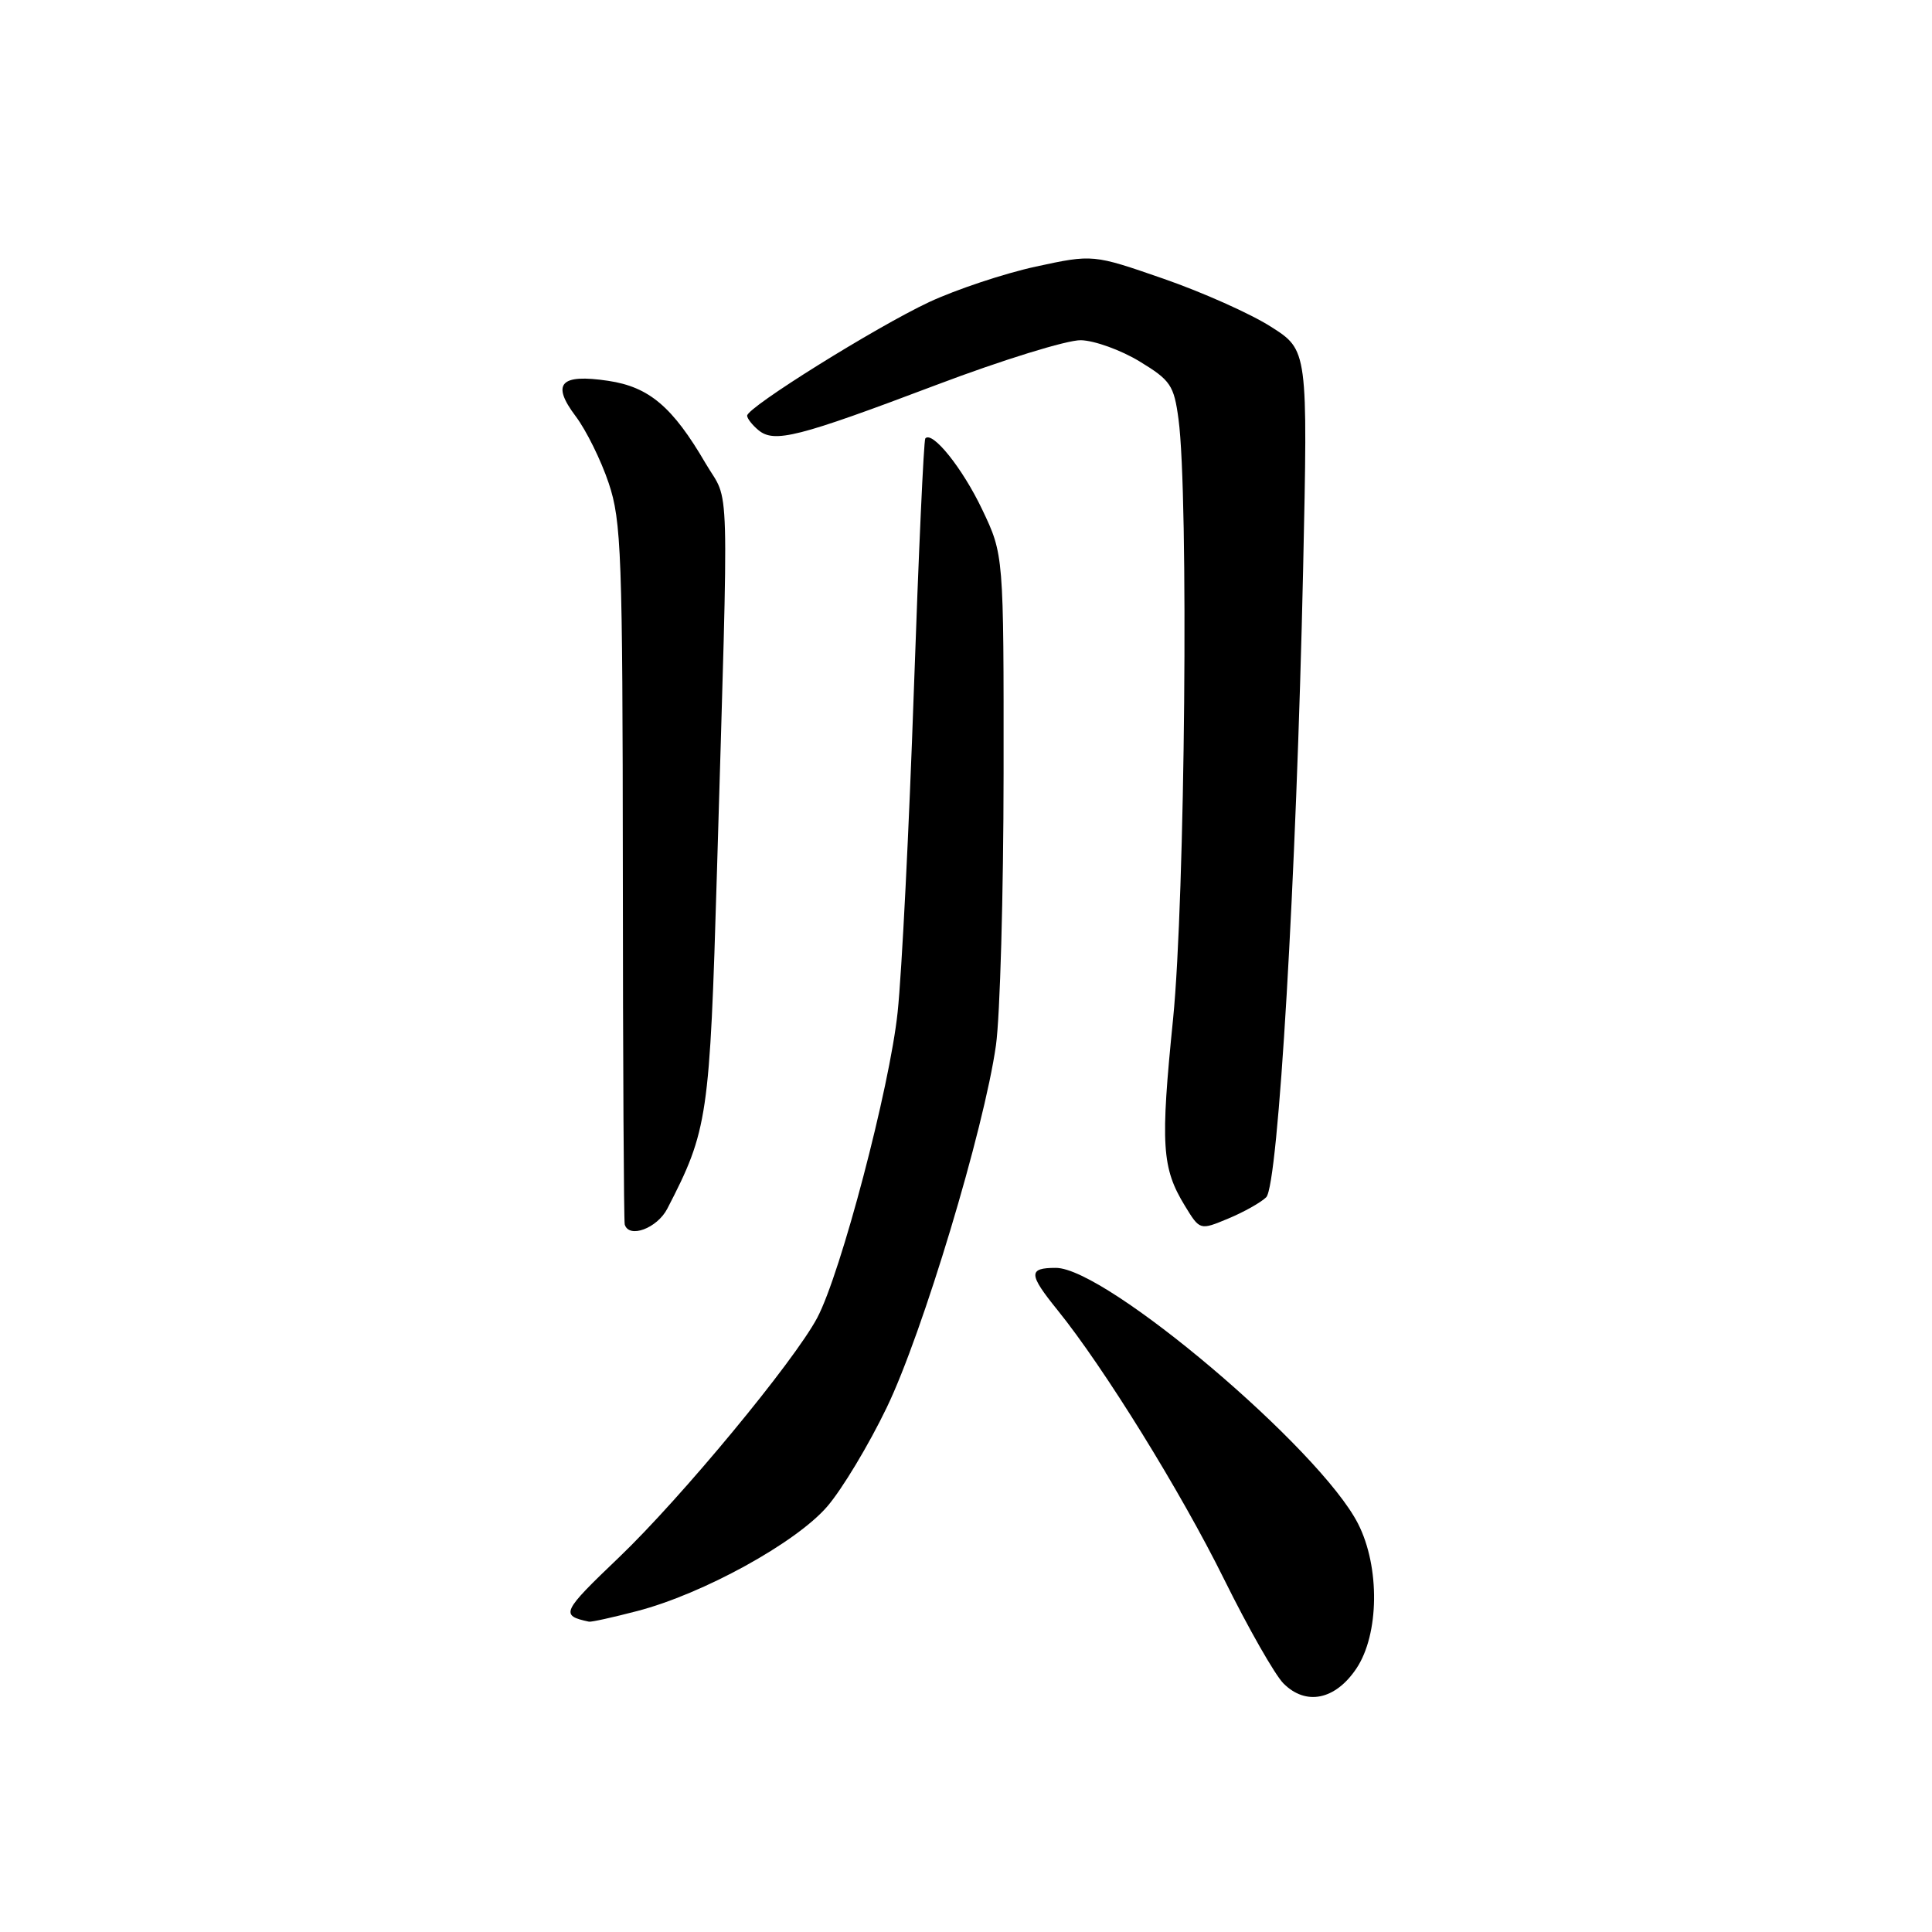 <?xml version="1.0" encoding="UTF-8" standalone="no"?>
<!DOCTYPE svg PUBLIC "-//W3C//DTD SVG 1.1//EN" "http://www.w3.org/Graphics/SVG/1.1/DTD/svg11.dtd" >
<svg xmlns="http://www.w3.org/2000/svg" xmlns:xlink="http://www.w3.org/1999/xlink" version="1.1" viewBox="0 0 256 256">
 <g >
 <path fill="currentColor"
d=" M 179.72 221.10 C 182.76 216.57 182.87 207.63 179.95 201.90 C 174.90 191.99 146.56 168.00 139.91 168.00 C 136.23 168.00 136.26 168.81 140.14 173.61 C 146.26 181.18 156.46 197.65 162.20 209.26 C 165.40 215.73 168.94 221.94 170.07 223.07 C 173.05 226.05 176.93 225.25 179.72 221.10 Z  M 84.44 213.47 C 93.14 211.21 105.48 204.42 109.61 199.62 C 111.57 197.35 115.12 191.45 117.50 186.50 C 122.25 176.67 130.40 149.61 131.97 138.50 C 132.51 134.65 132.97 118.45 132.98 102.50 C 133.00 73.50 133.00 73.50 130.14 67.50 C 127.54 62.04 123.55 57.06 122.61 58.09 C 122.40 58.32 121.72 73.35 121.09 91.50 C 120.46 109.65 119.50 128.83 118.94 134.13 C 117.89 144.11 111.42 168.70 108.29 174.61 C 105.21 180.41 90.25 198.49 82.02 206.36 C 74.41 213.63 74.21 214.06 78.04 214.88 C 78.34 214.95 81.22 214.31 84.44 213.47 Z  M 88.42 160.16 C 93.80 149.75 94.04 148.10 95.00 115.50 C 96.59 61.28 96.74 66.94 93.49 61.39 C 89.12 53.90 86.01 51.27 80.59 50.46 C 74.23 49.51 73.02 50.83 76.29 55.17 C 77.67 57.00 79.64 60.98 80.65 64.00 C 82.34 69.02 82.50 73.47 82.53 115.50 C 82.54 140.80 82.66 161.84 82.78 162.25 C 83.34 164.15 87.07 162.76 88.42 160.16 Z  M 167.78 158.64 C 169.38 157.05 171.77 116.46 172.67 75.45 C 173.30 46.40 173.30 46.40 168.40 43.29 C 165.71 41.57 159.30 38.71 154.16 36.93 C 144.82 33.69 144.82 33.69 137.23 35.33 C 133.05 36.24 126.70 38.36 123.11 40.03 C 116.04 43.35 99.00 53.97 99.00 55.08 C 99.00 55.45 99.68 56.32 100.50 57.00 C 102.60 58.74 105.73 57.94 124.06 51.01 C 132.80 47.70 141.42 45.04 143.22 45.08 C 145.02 45.12 148.53 46.39 151.00 47.89 C 155.11 50.39 155.56 51.05 156.16 55.56 C 157.52 65.70 157.03 119.09 155.44 135.00 C 153.75 151.73 153.94 154.76 157.00 159.77 C 158.99 163.03 158.99 163.03 162.74 161.47 C 164.81 160.61 167.07 159.34 167.78 158.64 Z "/>
</g>
</svg>